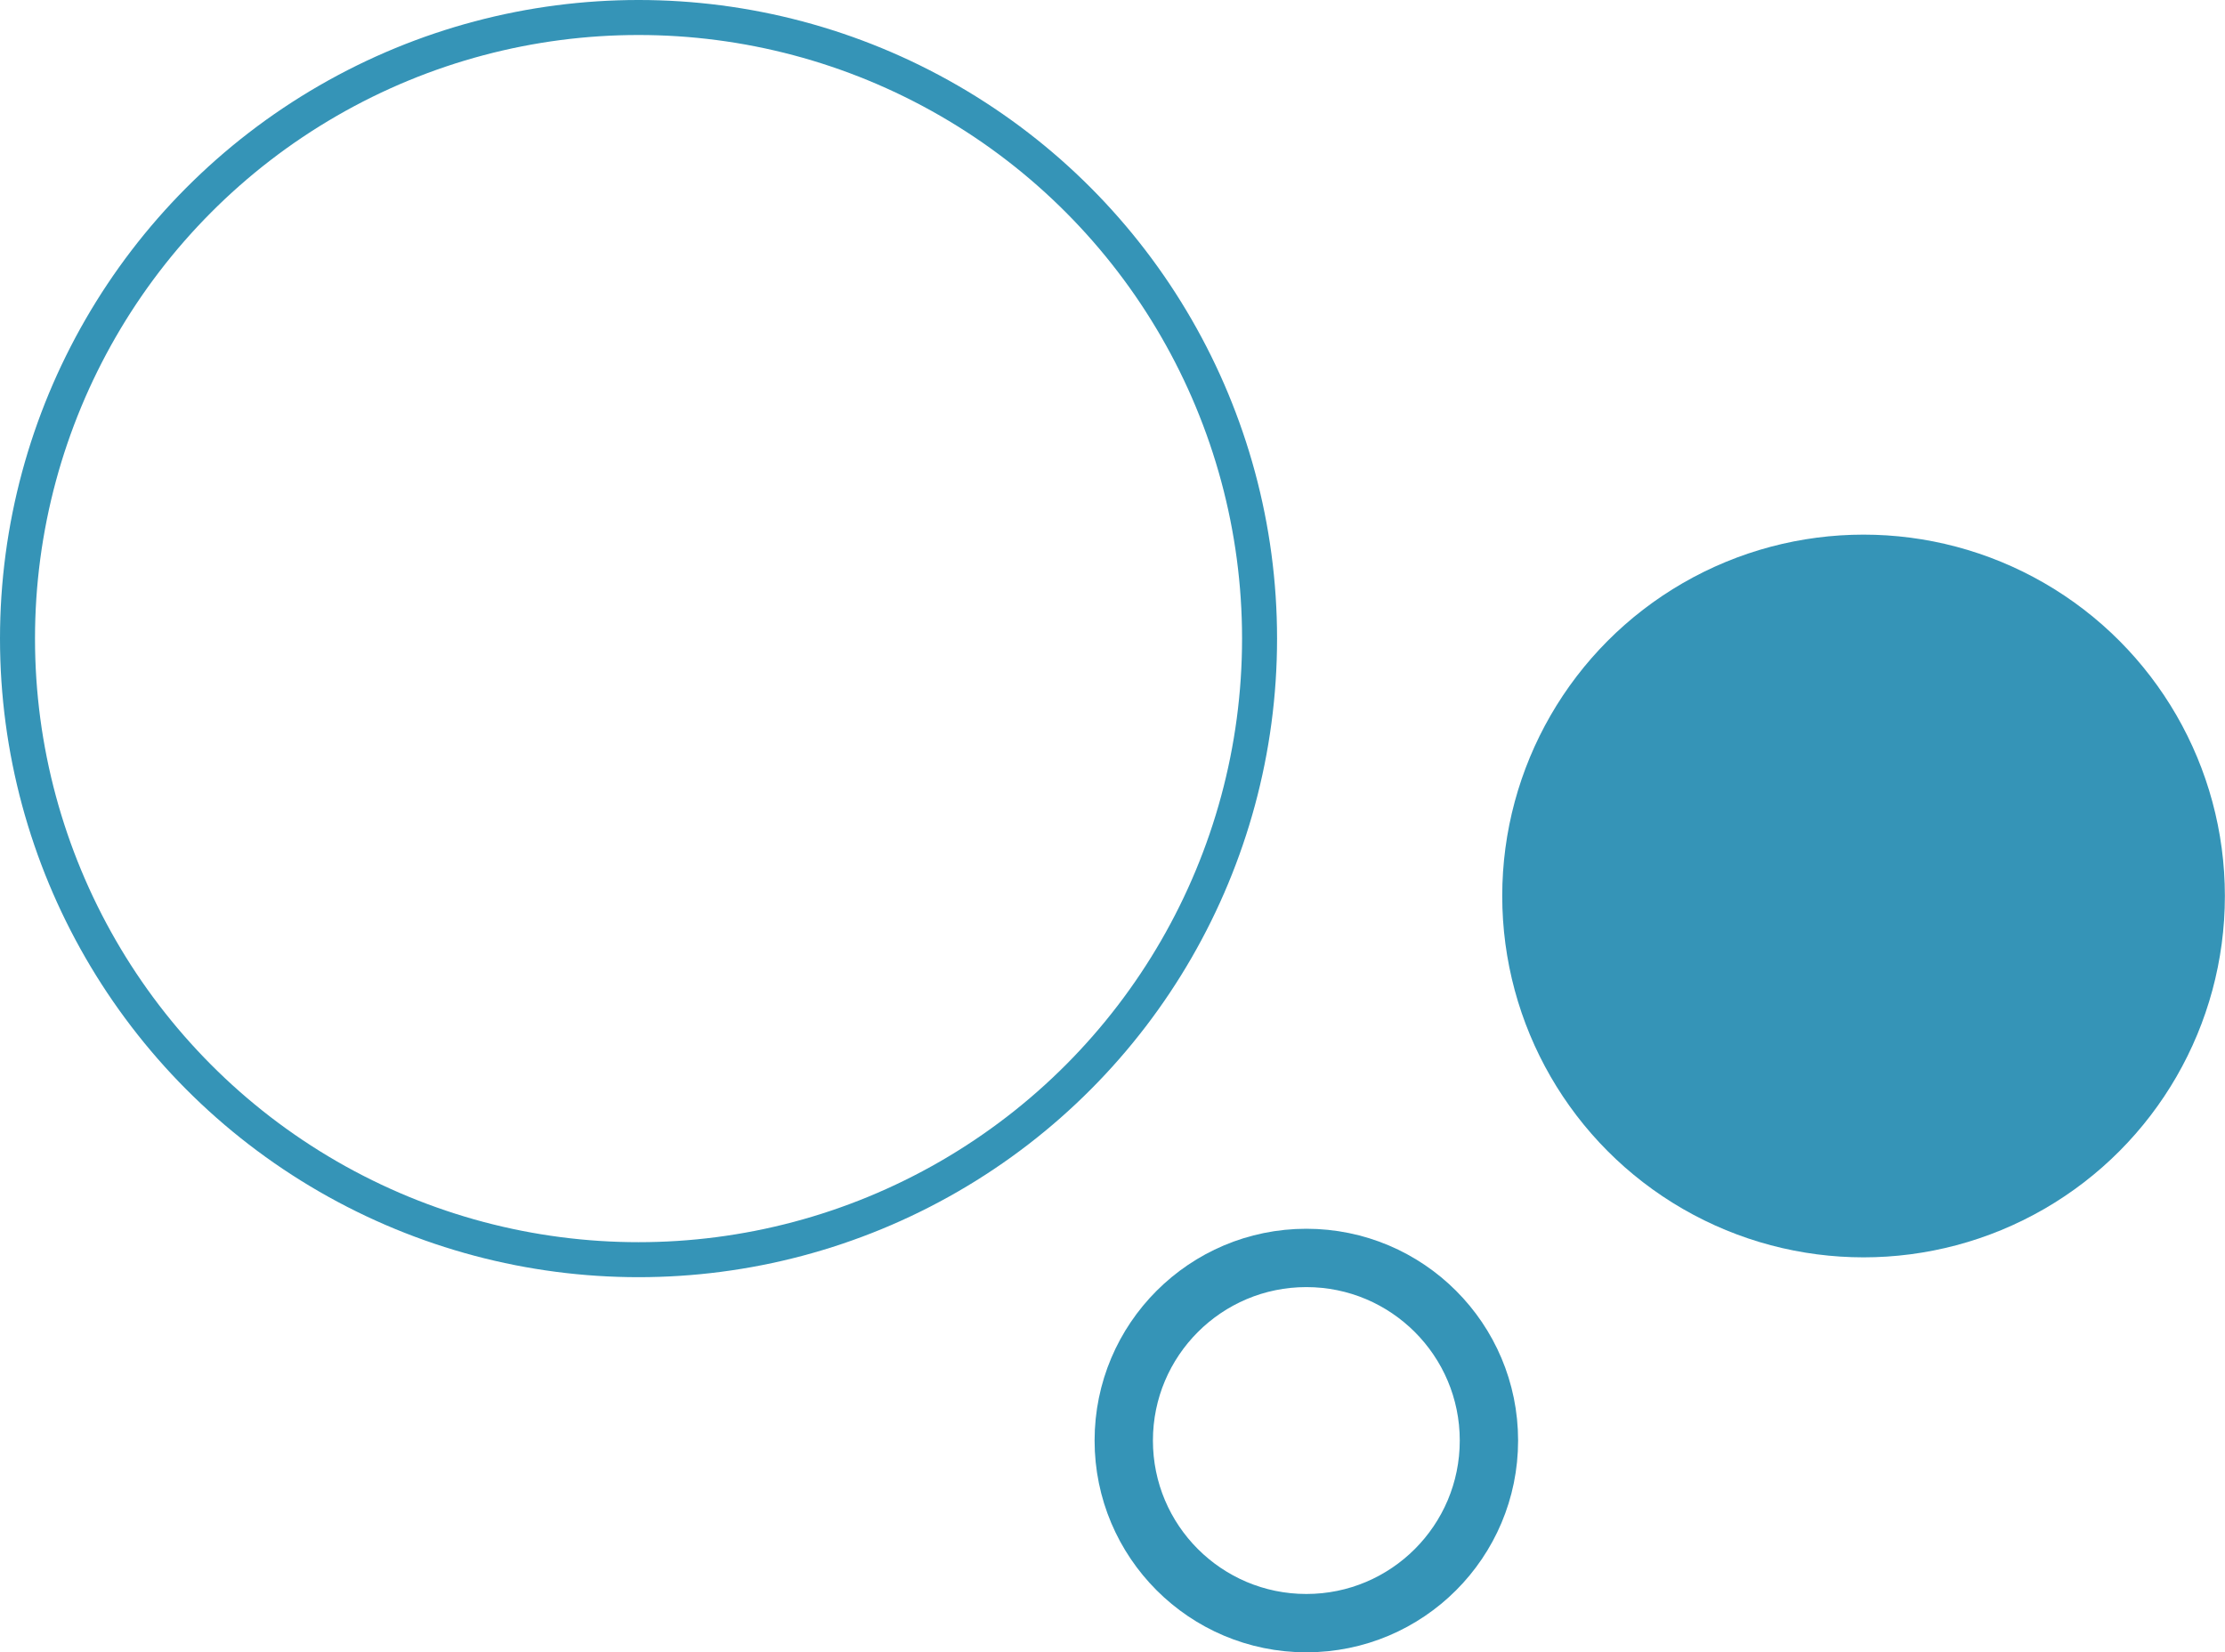 <svg id="Layer_1" data-name="Layer 1" xmlns="http://www.w3.org/2000/svg" viewBox="0 0 190.71 141.61"><circle cx="54.73" cy="54.73" r="53.23" style="fill:none;stroke:#3594b7;stroke-miterlimit:10;stroke-width:3px"/><circle cx="159.73" cy="76.79" r="30.97" style="fill:#3594b7"/><circle cx="111.97" cy="123.46" r="15.65" style="fill:none;stroke:#3594b7;stroke-miterlimit:10;stroke-width:5px"/></svg>